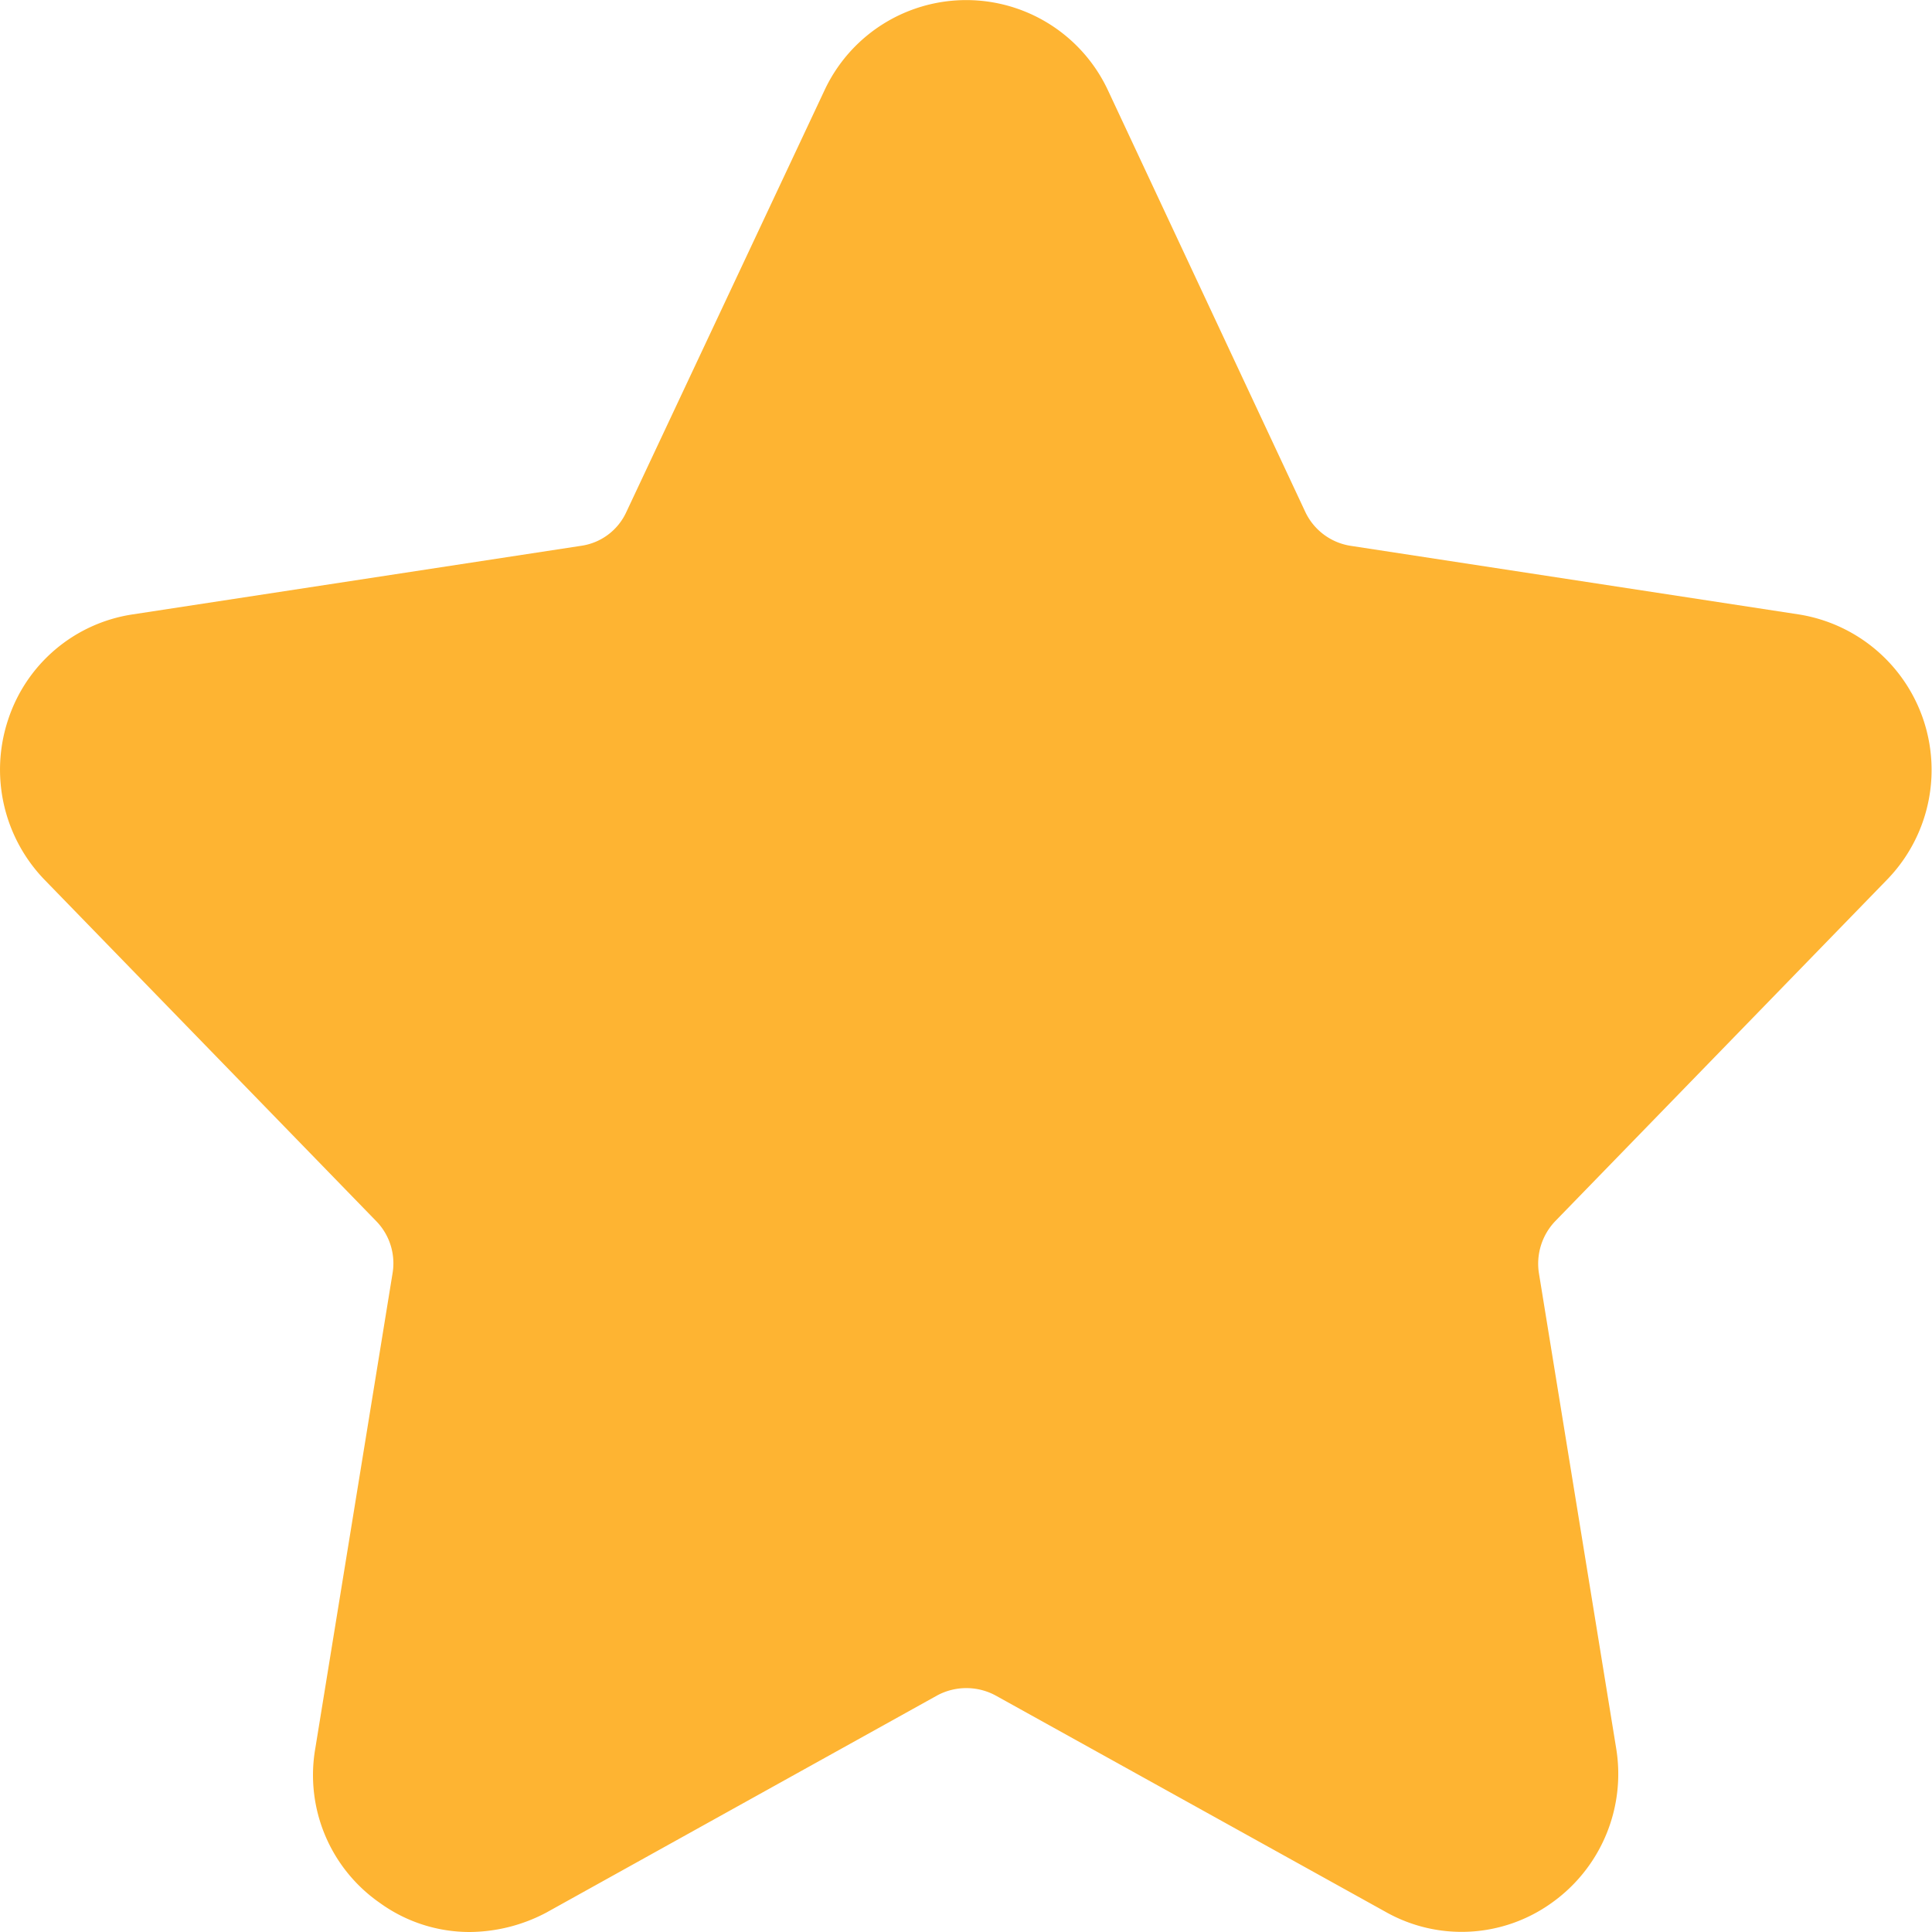 <?xml version="1.0" standalone="no"?><!DOCTYPE svg PUBLIC "-//W3C//DTD SVG 1.1//EN" "http://www.w3.org/Graphics/SVG/1.1/DTD/svg11.dtd"><svg t="1744572453540" class="icon" viewBox="0 0 1024 1024" version="1.1" xmlns="http://www.w3.org/2000/svg" p-id="4810" xmlns:xlink="http://www.w3.org/1999/xlink" width="16" height="16"><path d="M249.027 1024a81.085 81.085 0 0 1-47.614-15.359 82.461 82.461 0 0 1-34.303-81.917l40.959-251.895a31.999 31.999 0 0 0-8.704-27.647L23.755 466.452a83.933 83.933 0 0 1-19.455-84.989 82.301 82.301 0 0 1 65.918-55.806L307.905 289.306a31.199 31.199 0 0 0 24.063-17.919l104.956-223.352a82.909 82.909 0 0 1 150.395 0l104.54 223.352a31.999 31.999 0 0 0 24.063 17.919l237.463 36.351a83.453 83.453 0 0 1 46.59 140.795l-175.61 180.73a32.607 32.607 0 0 0-8.704 27.647l40.959 251.895a83.805 83.805 0 0 1-34.303 81.917 81.853 81.853 0 0 1-88.061 4.608l-206.713-114.684a32.671 32.671 0 0 0-30.719 0l-207.353 115.196a87.965 87.965 0 0 1-40.447 10.24z" fill="#FEB432" p-id="4811"></path></svg>